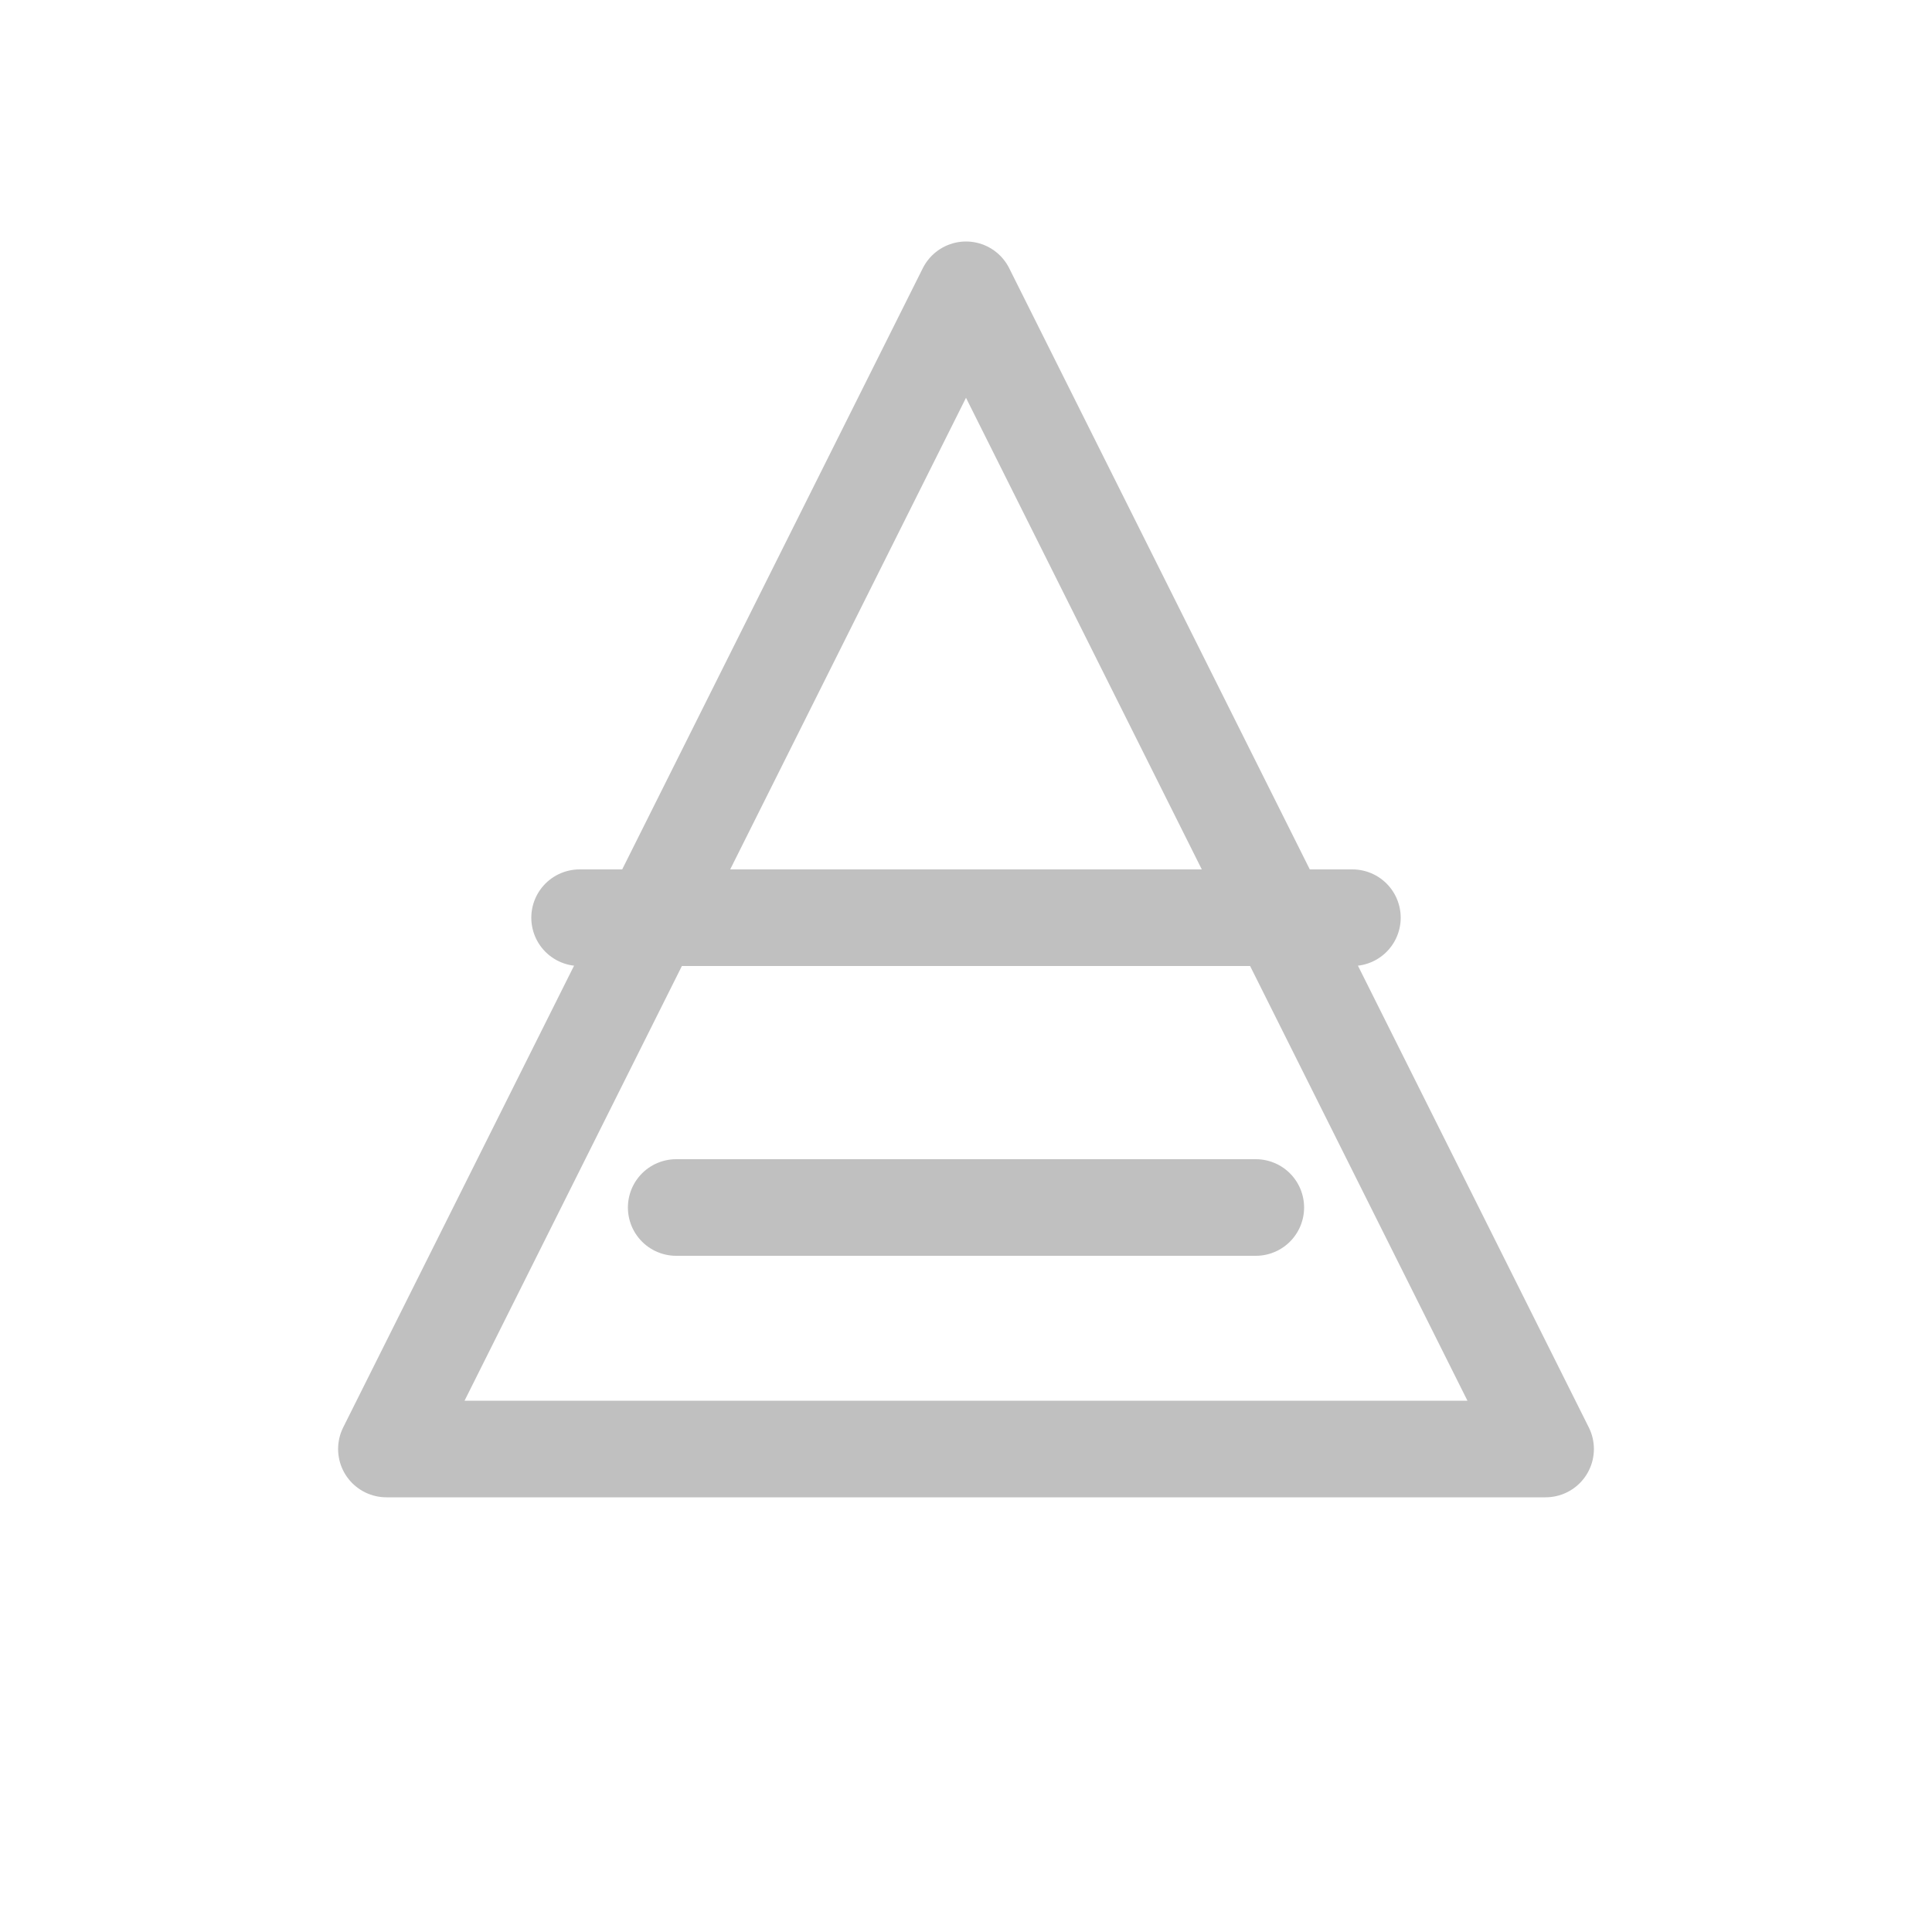 <svg xmlns="http://www.w3.org/2000/svg" viewBox="0 0 200 200" fill="none" stroke="#C0C0C0" stroke-width="10" stroke-linecap="round" stroke-linejoin="round">
  <path d="M100 30 L160 150 H40 Z"/>
  <line x1="60" y1="95" x2="140" y2="95"/>
  <line x1="70" y1="125" x2="130" y2="125"/>
</svg>